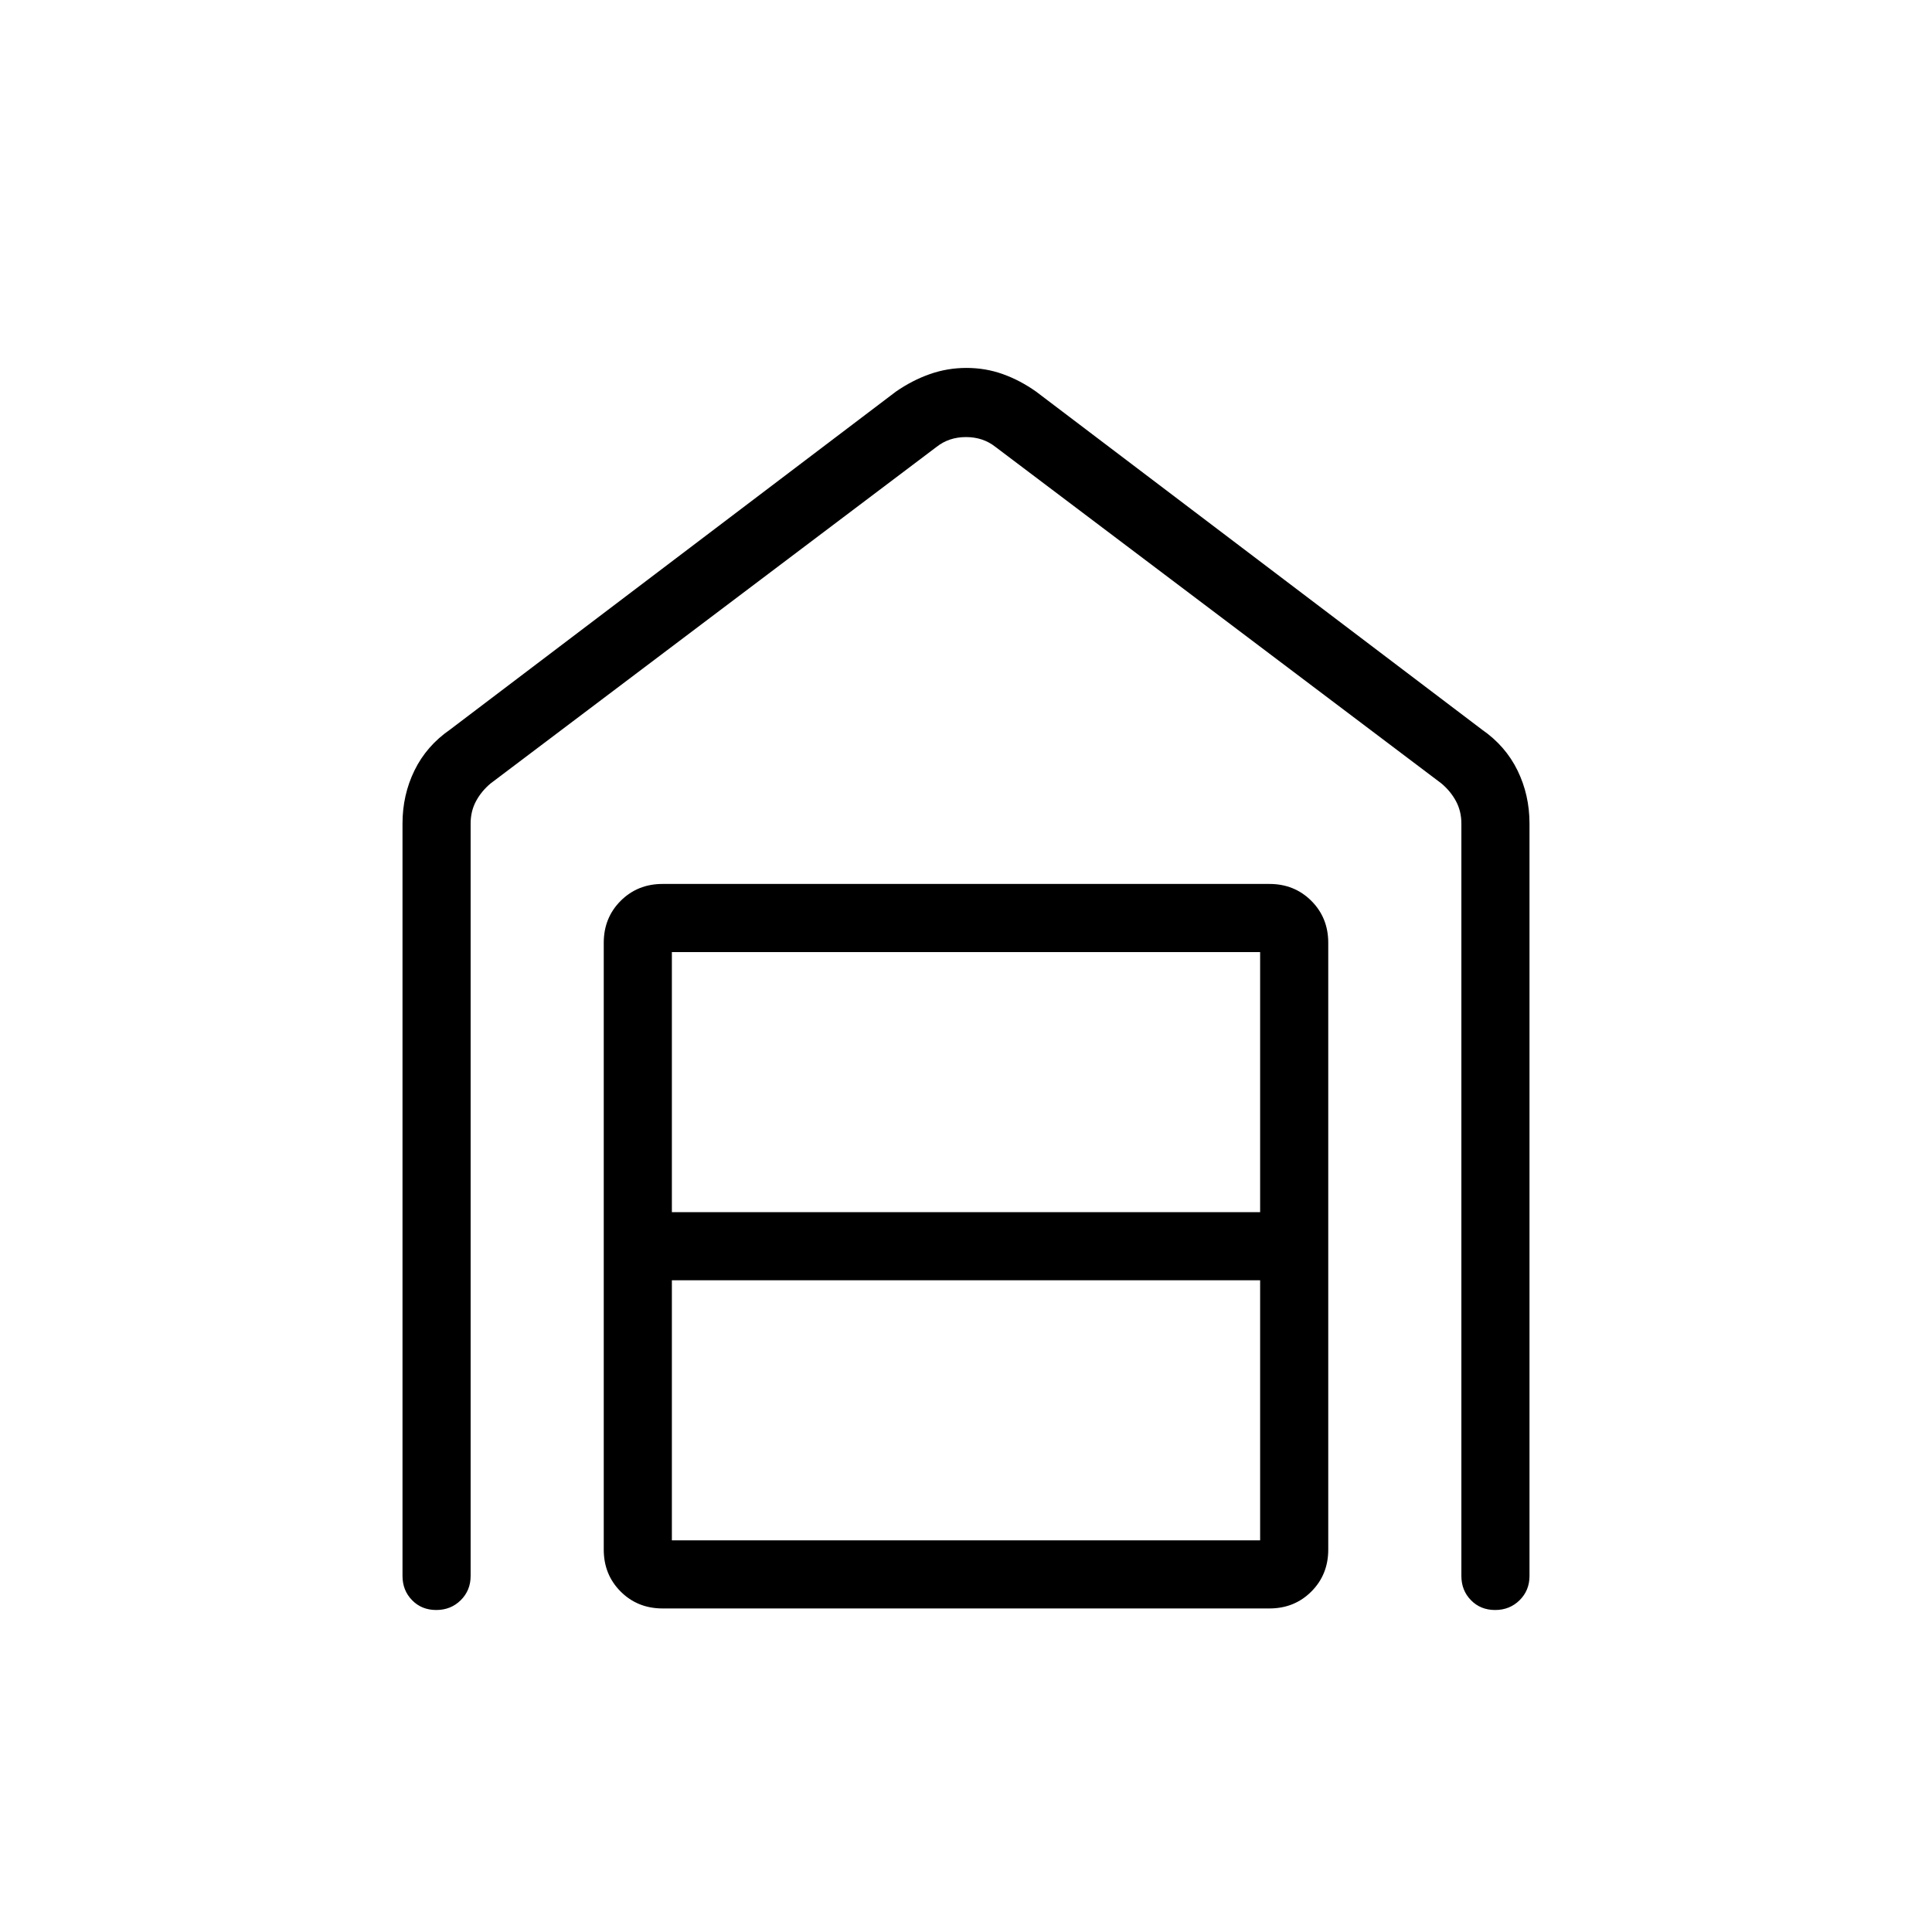 <svg xmlns="http://www.w3.org/2000/svg" height="40" viewBox="0 -960 960 960" width="40"><path d="M480.24-777.18q9.48 0 18.07 3.08 8.6 3.07 16.56 8.72l221.54 167.94q11.67 8.08 17.63 20.26Q760-565 760-550.77v373.85q0 7.19-4.91 12.05-4.91 4.87-12.17 4.87-7.25 0-12.01-4.87-4.76-4.86-4.76-12.05v-373.85q0-6.15-2.69-11.15t-7.31-8.85L494.62-737.95q-6.16-4.87-14.62-4.87-8.46 0-14.62 4.87L243.85-570.77q-4.62 3.85-7.31 8.85-2.69 5-2.69 11.15v373.85q0 7.19-4.91 12.05-4.91 4.87-12.17 4.87t-12.01-4.87q-4.76-4.86-4.76-12.05v-373.85q0-14.23 5.96-26.41t17.63-20.26l221.54-167.94q8.14-5.65 16.89-8.72 8.74-3.08 18.22-3.08ZM333.85-194.62h292.3v-129.23h-292.3v129.23Zm0-163.07h292.3v-129.23h-292.3v129.23Zm-4.62 196.92q-12.42 0-20.83-8.4-8.4-8.41-8.4-20.83v-301.54q0-12.42 8.4-20.83 8.41-8.4 20.83-8.4h301.54q12.42 0 20.83 8.4 8.4 8.41 8.4 20.83V-190q0 12.42-8.4 20.83-8.41 8.4-20.83 8.4H329.23Z"/></svg>